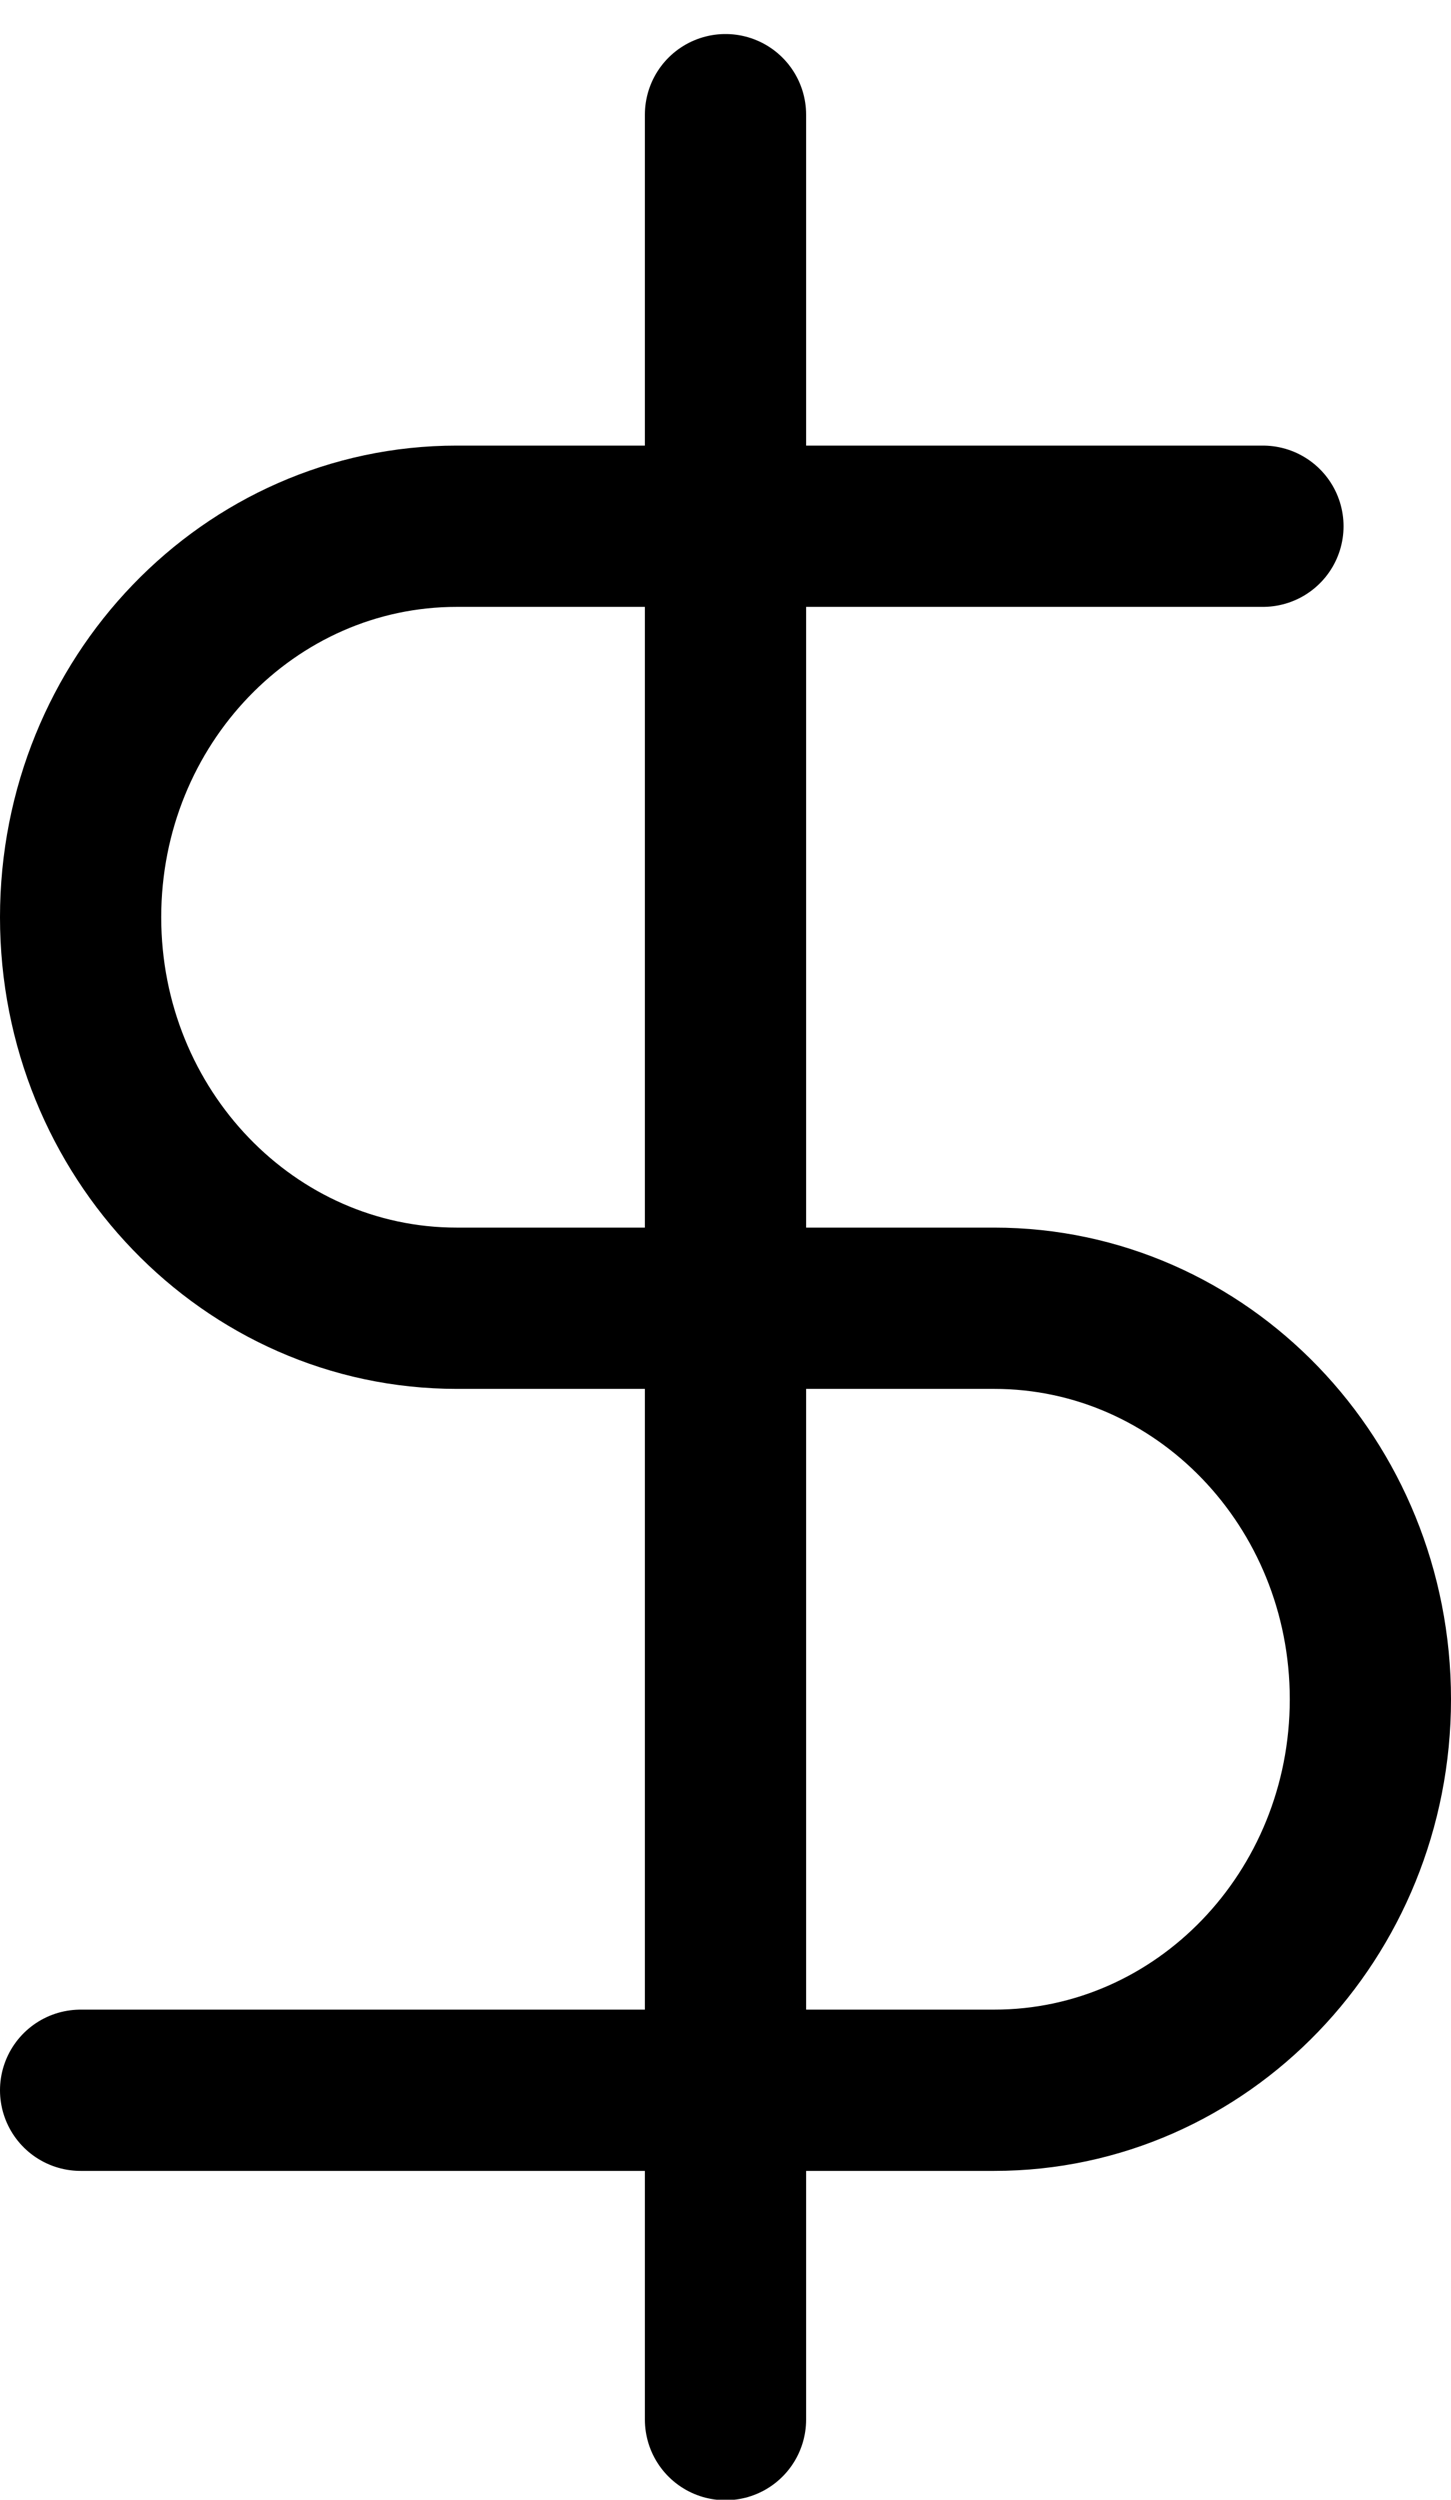 <?xml version="1.0" encoding="UTF-8"?>
<svg width="18px" height="31px" viewBox="0 0 18 31" version="1.1" xmlns="http://www.w3.org/2000/svg" xmlns:xlink="http://www.w3.org/1999/xlink">
    <!-- Generator: Sketch 57.1 (83088) - https://sketch.com -->
    <title>svg/black/icon / dollar-sign</title>
    <desc>Created with Sketch.</desc>
    <g id="**-Sticker-Sheets" stroke="none" stroke-width="1" fill="none" fill-rule="evenodd" stroke-linecap="round" stroke-linejoin="round">
        <g id="sticker-sheet--all--page-2" transform="translate(-428, -3852)" stroke="#000000" stroke-width="2">
            <g id="icon-preview-row-copy-90" transform="translate(0, 3825)">
                <g id="Icon-Row">
                    <g id="icon-/-dollar-sign" transform="translate(413, 18.214)">
                        <path d="M24,10.208 L24,38.792 M30.667,15.312 L20.667,15.312 C18.089,15.312 16,17.483 16,20.161 C16,22.839 18.089,25.01 20.667,25.01 L27.333,25.01 C29.911,25.01 32,27.181 32,29.859 C32,32.537 29.911,34.708 27.333,34.708 L16,34.708" id="Combined-Shape"></path>
                    </g>
                </g>
            </g>
        </g>
    </g>
</svg>